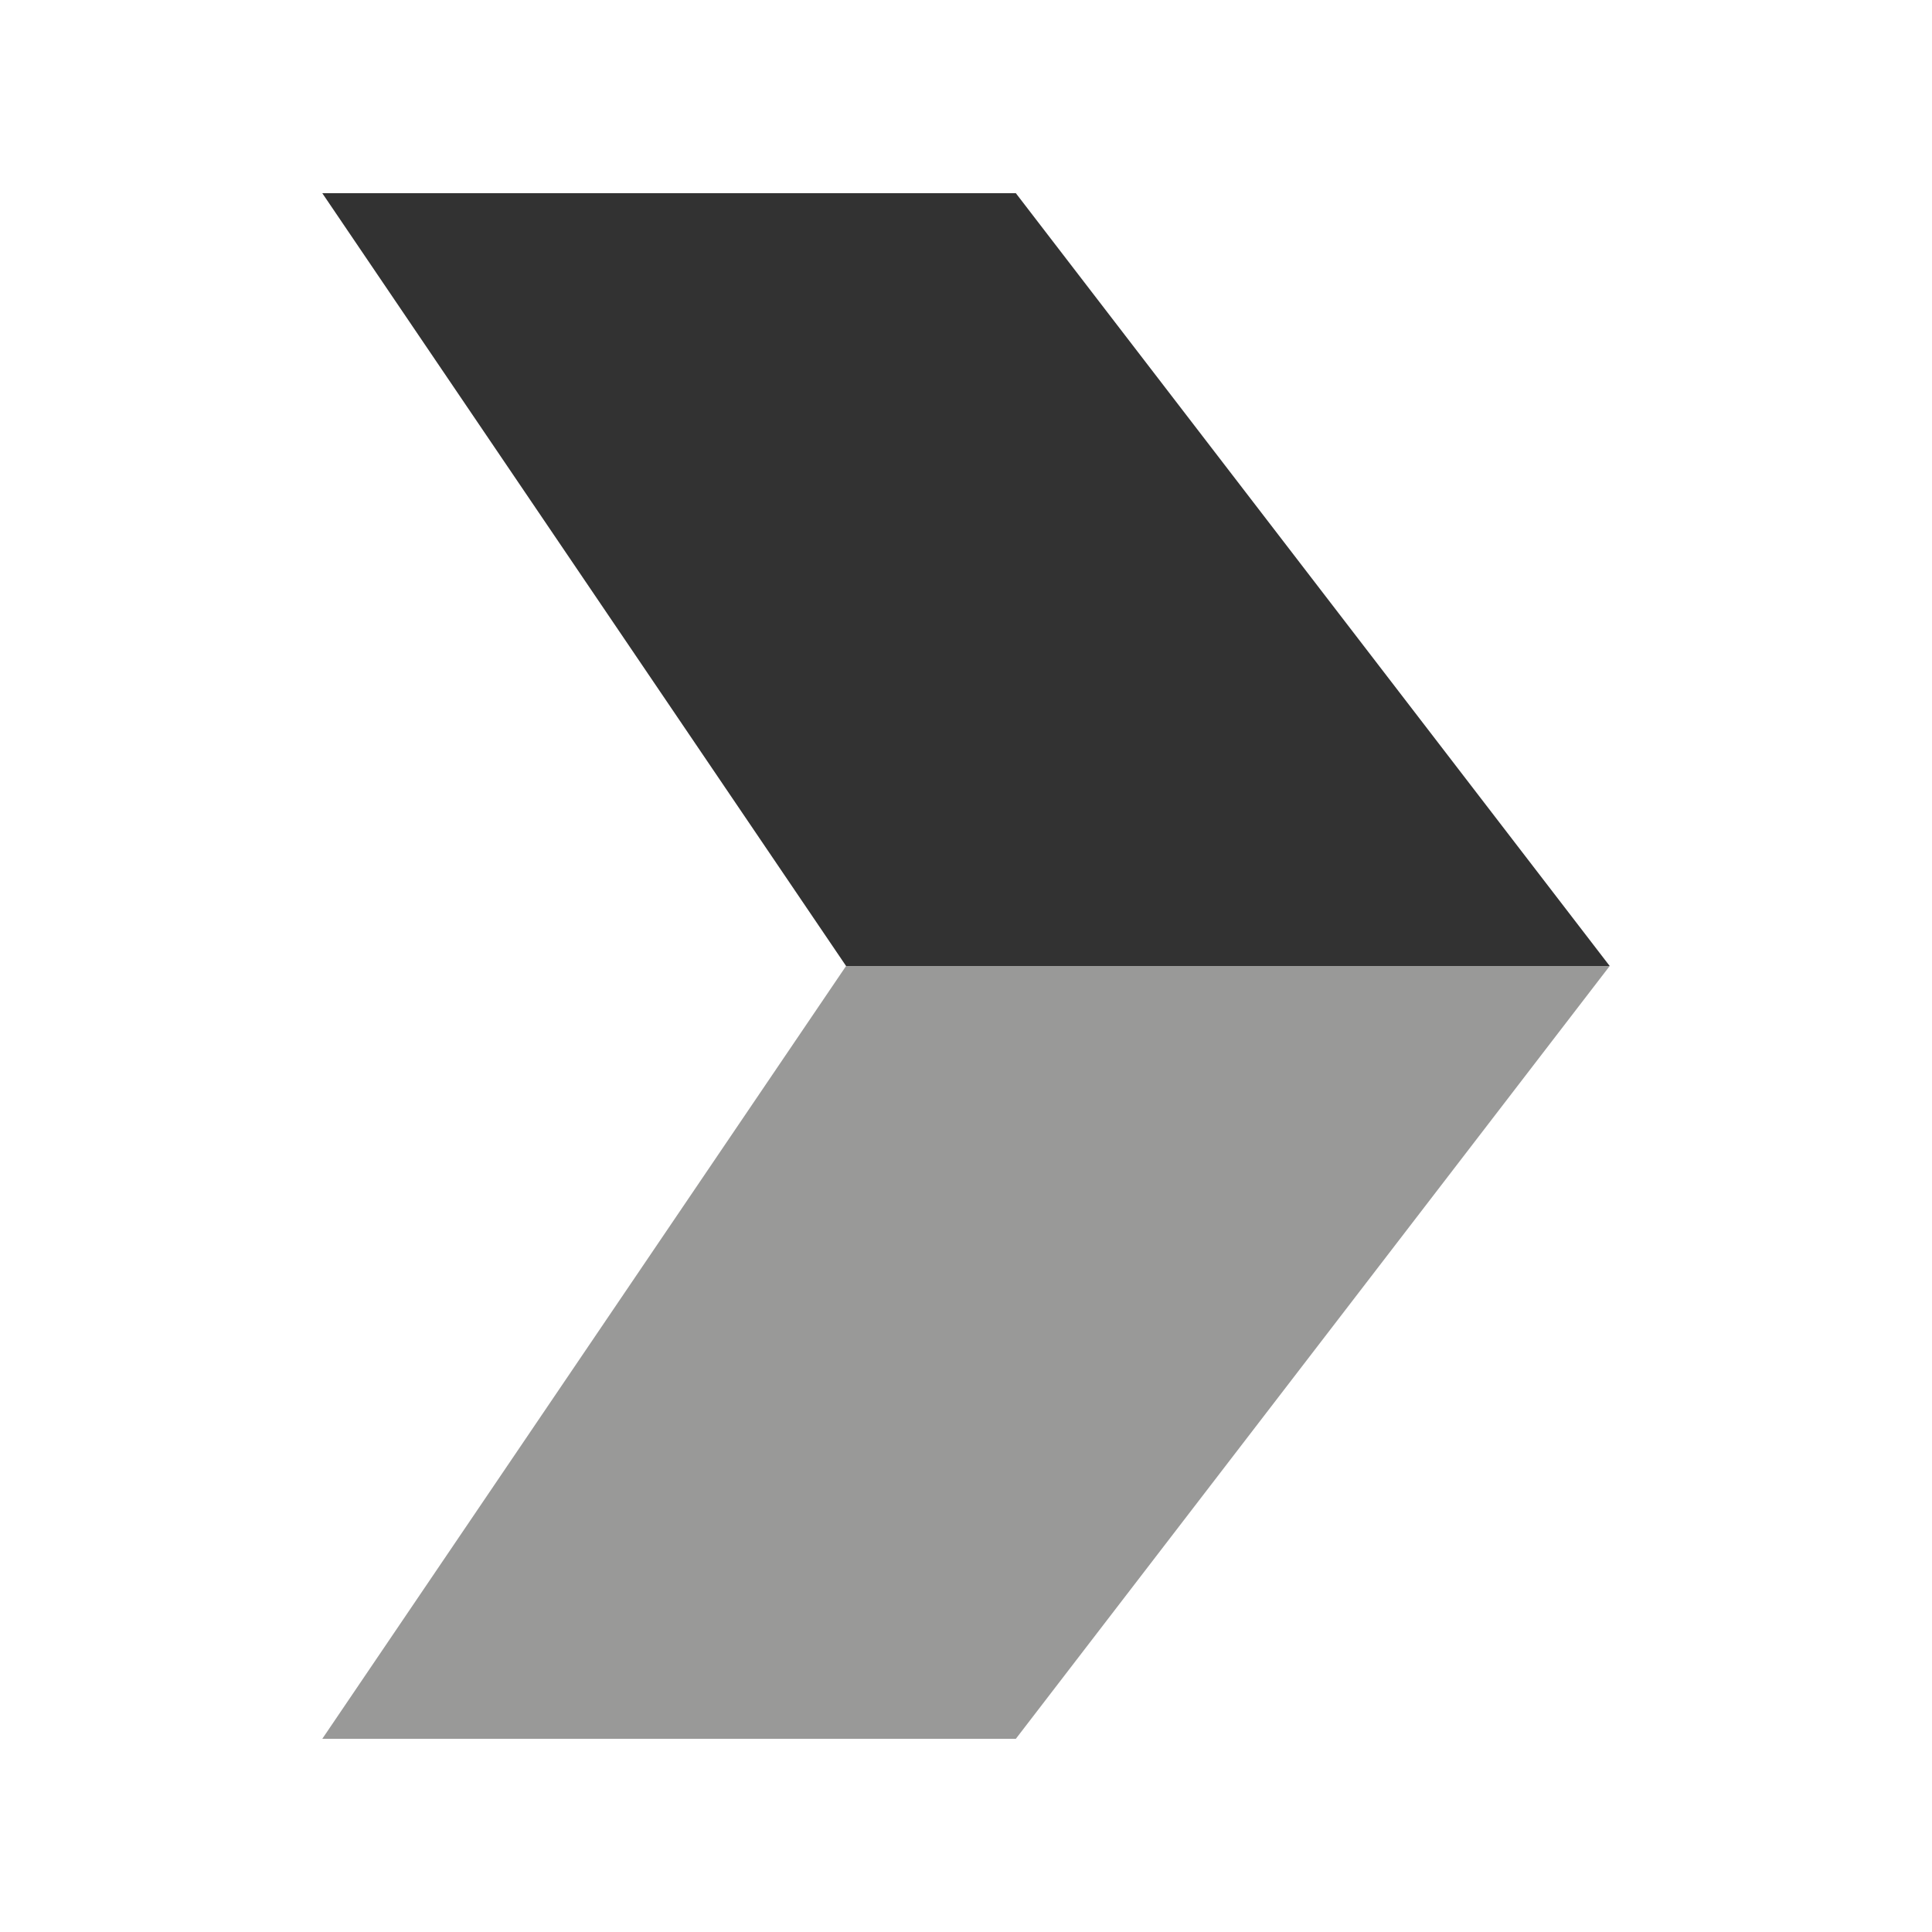 <?xml version="1.0"?><svg version="1.1" id="Layer_1" xmlns="http://www.w3.org/2000/svg" x="0" y="0" viewBox="0 0 100 100" xml:space="preserve"><path fill="#323232" d="M52.58 10H16.682l27.111 40h39.525z"/><path fill="#999998" d="M52.58 90l30.738-40H43.793L16.682 90z"/></svg>